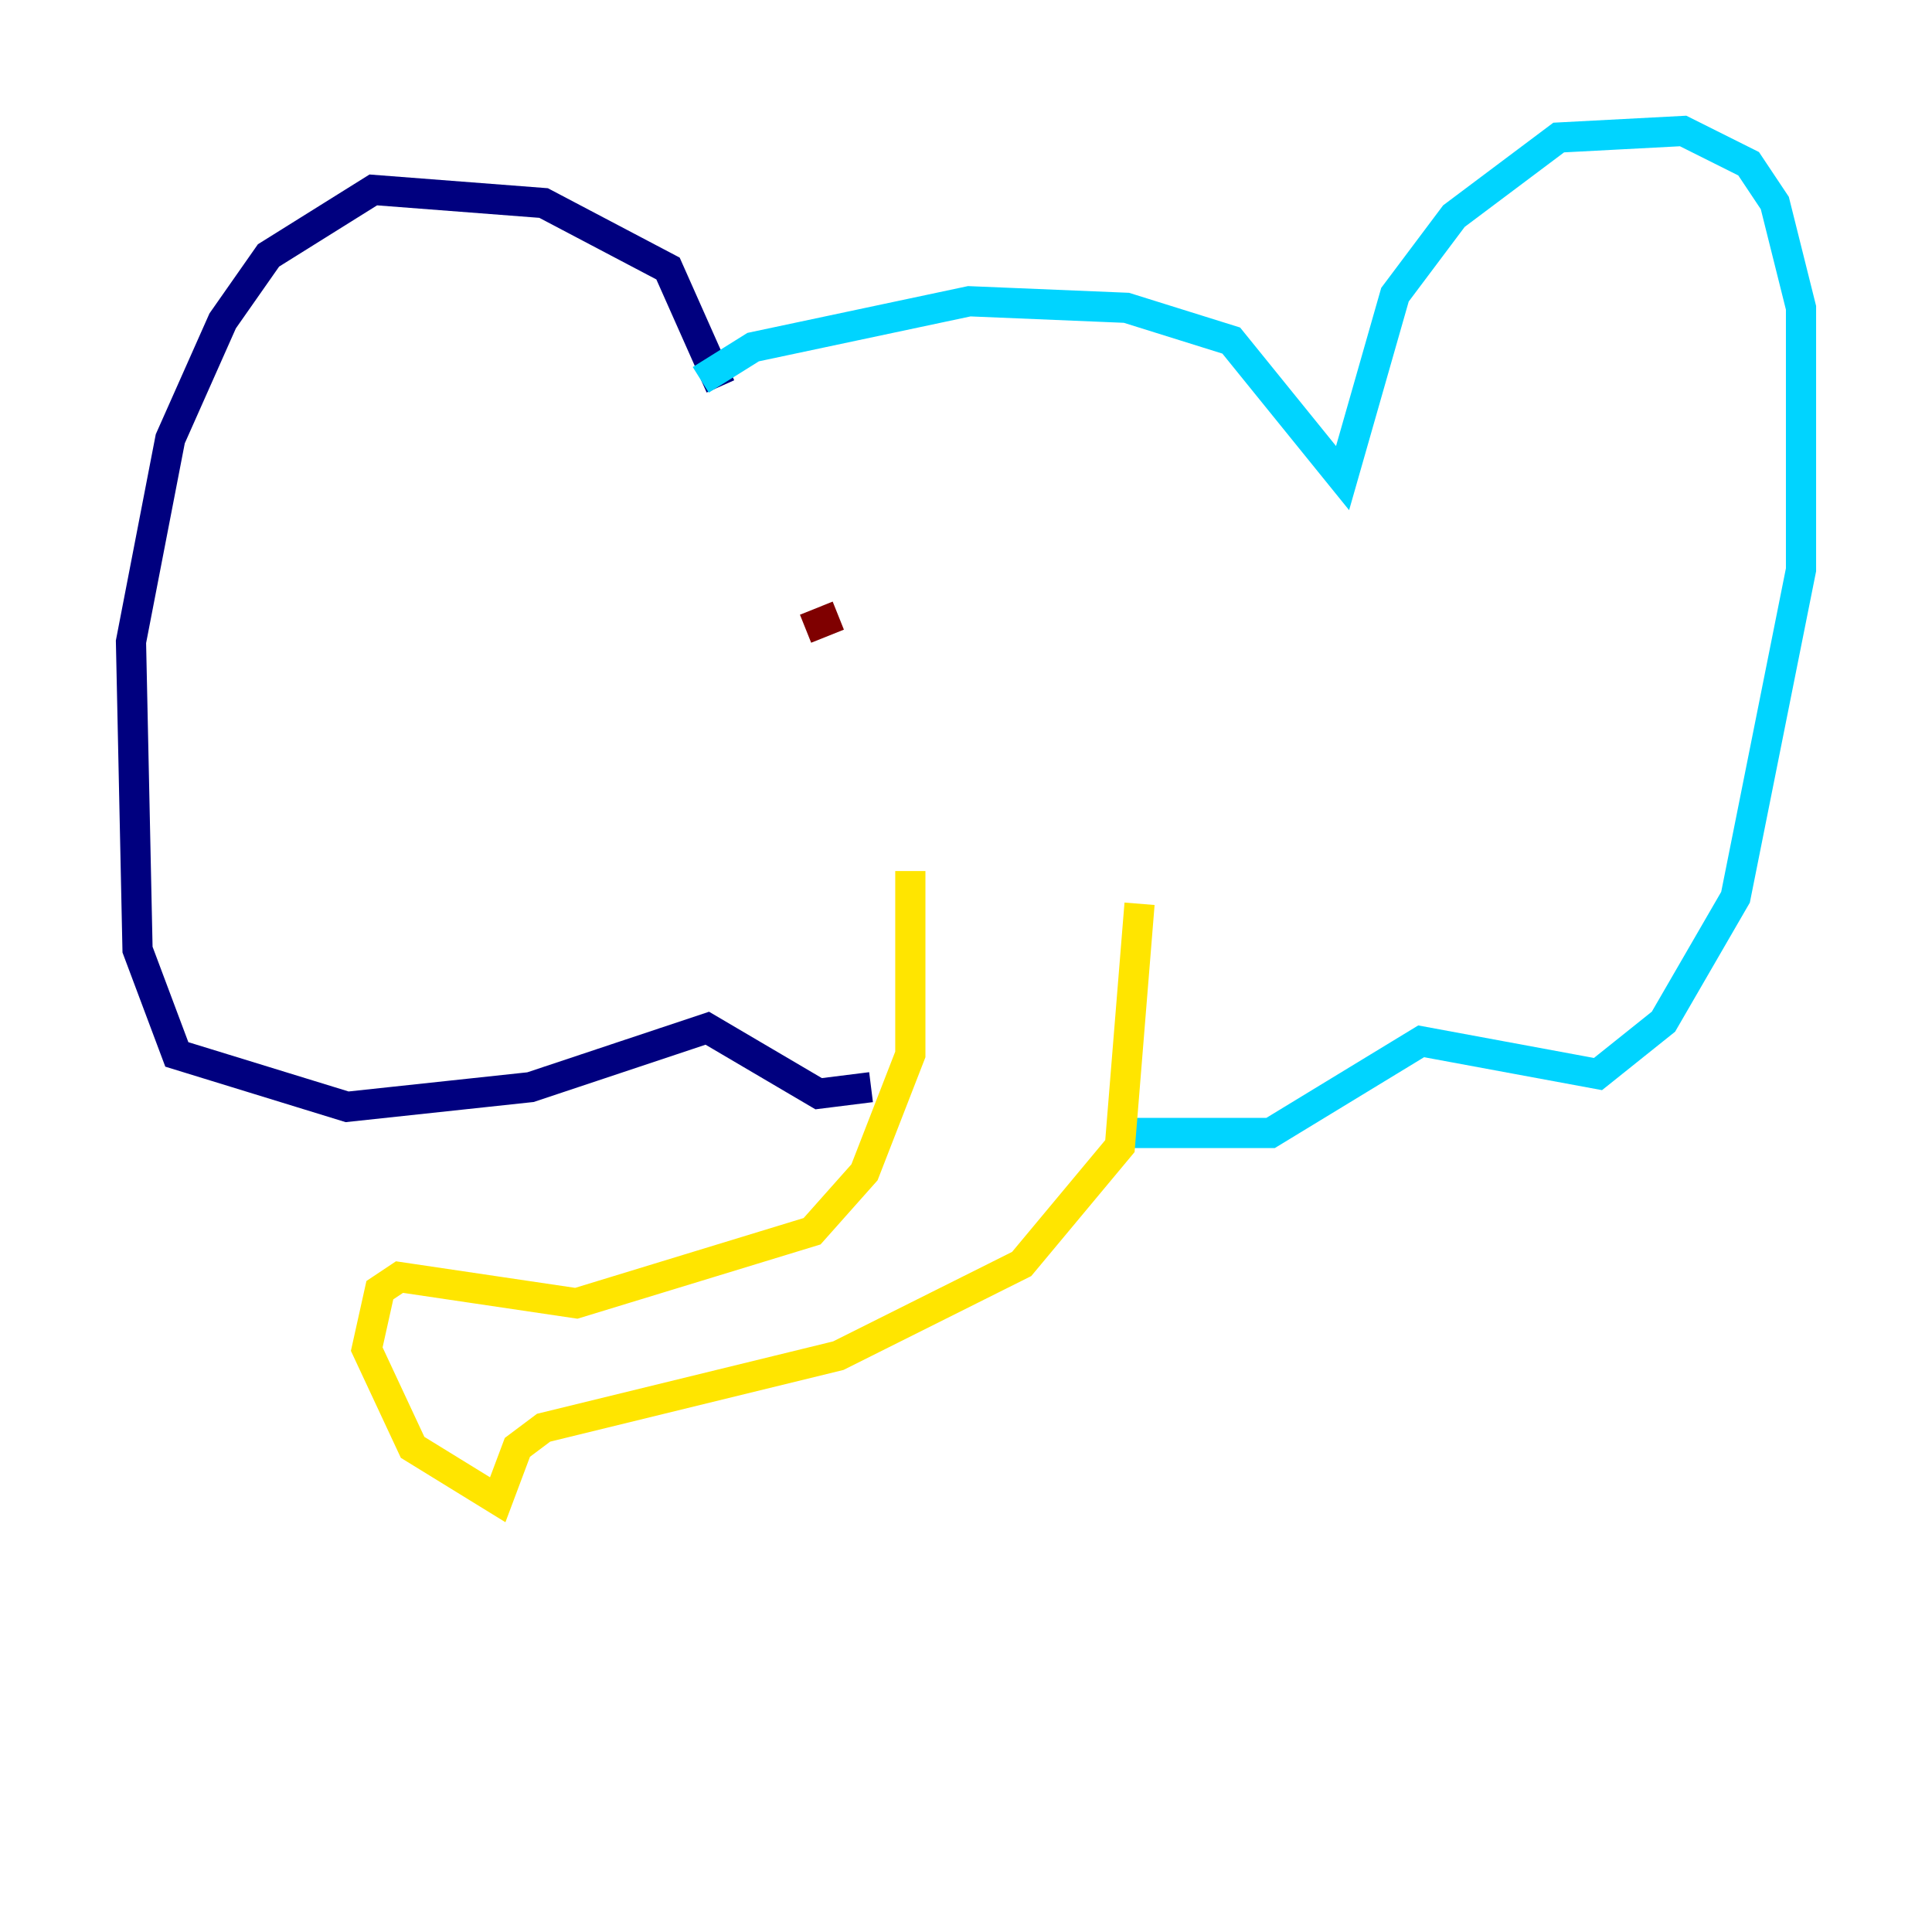 <?xml version="1.0" encoding="utf-8" ?>
<svg baseProfile="tiny" height="128" version="1.2" viewBox="0,0,128,128" width="128" xmlns="http://www.w3.org/2000/svg" xmlns:ev="http://www.w3.org/2001/xml-events" xmlns:xlink="http://www.w3.org/1999/xlink"><defs /><polyline fill="none" points="47.729,25.6 44.258,17.79 36.014,13.451 24.732,12.583 17.79,16.922 14.752,21.261 11.281,29.071 8.678,42.522 9.112,62.915 11.715,69.858 22.997,73.329 35.146,72.027 46.861,68.122 54.237,72.461 57.709,72.027" stroke="#00007f" stroke-width="2" /><polyline fill="none" points="74.63,75.064 84.176,75.064 94.156,68.99 105.871,71.159 110.21,67.688 114.983,59.444 119.322,37.749 119.322,20.393 117.586,13.451 115.851,10.848 111.512,8.678 103.268,9.112 96.325,14.319 92.42,19.525 88.949,31.675 81.573,22.563 74.63,20.393 64.217,19.959 49.898,22.997 46.427,25.166" stroke="#00d4ff" stroke-width="2" /><polyline fill="none" points="60.312,57.709 60.312,69.858 57.275,77.668 53.803,81.573 38.183,86.346 26.468,84.61 25.166,85.478 24.298,89.383 27.336,95.891 32.976,99.363 34.278,95.891 36.014,94.59 55.539,89.817 67.688,83.742 74.197,75.932 75.498,59.878" stroke="#ffe500" stroke-width="2" /><polyline fill="none" points="53.37,41.654 55.539,40.786" stroke="#7f0000" stroke-width="2" /></svg>